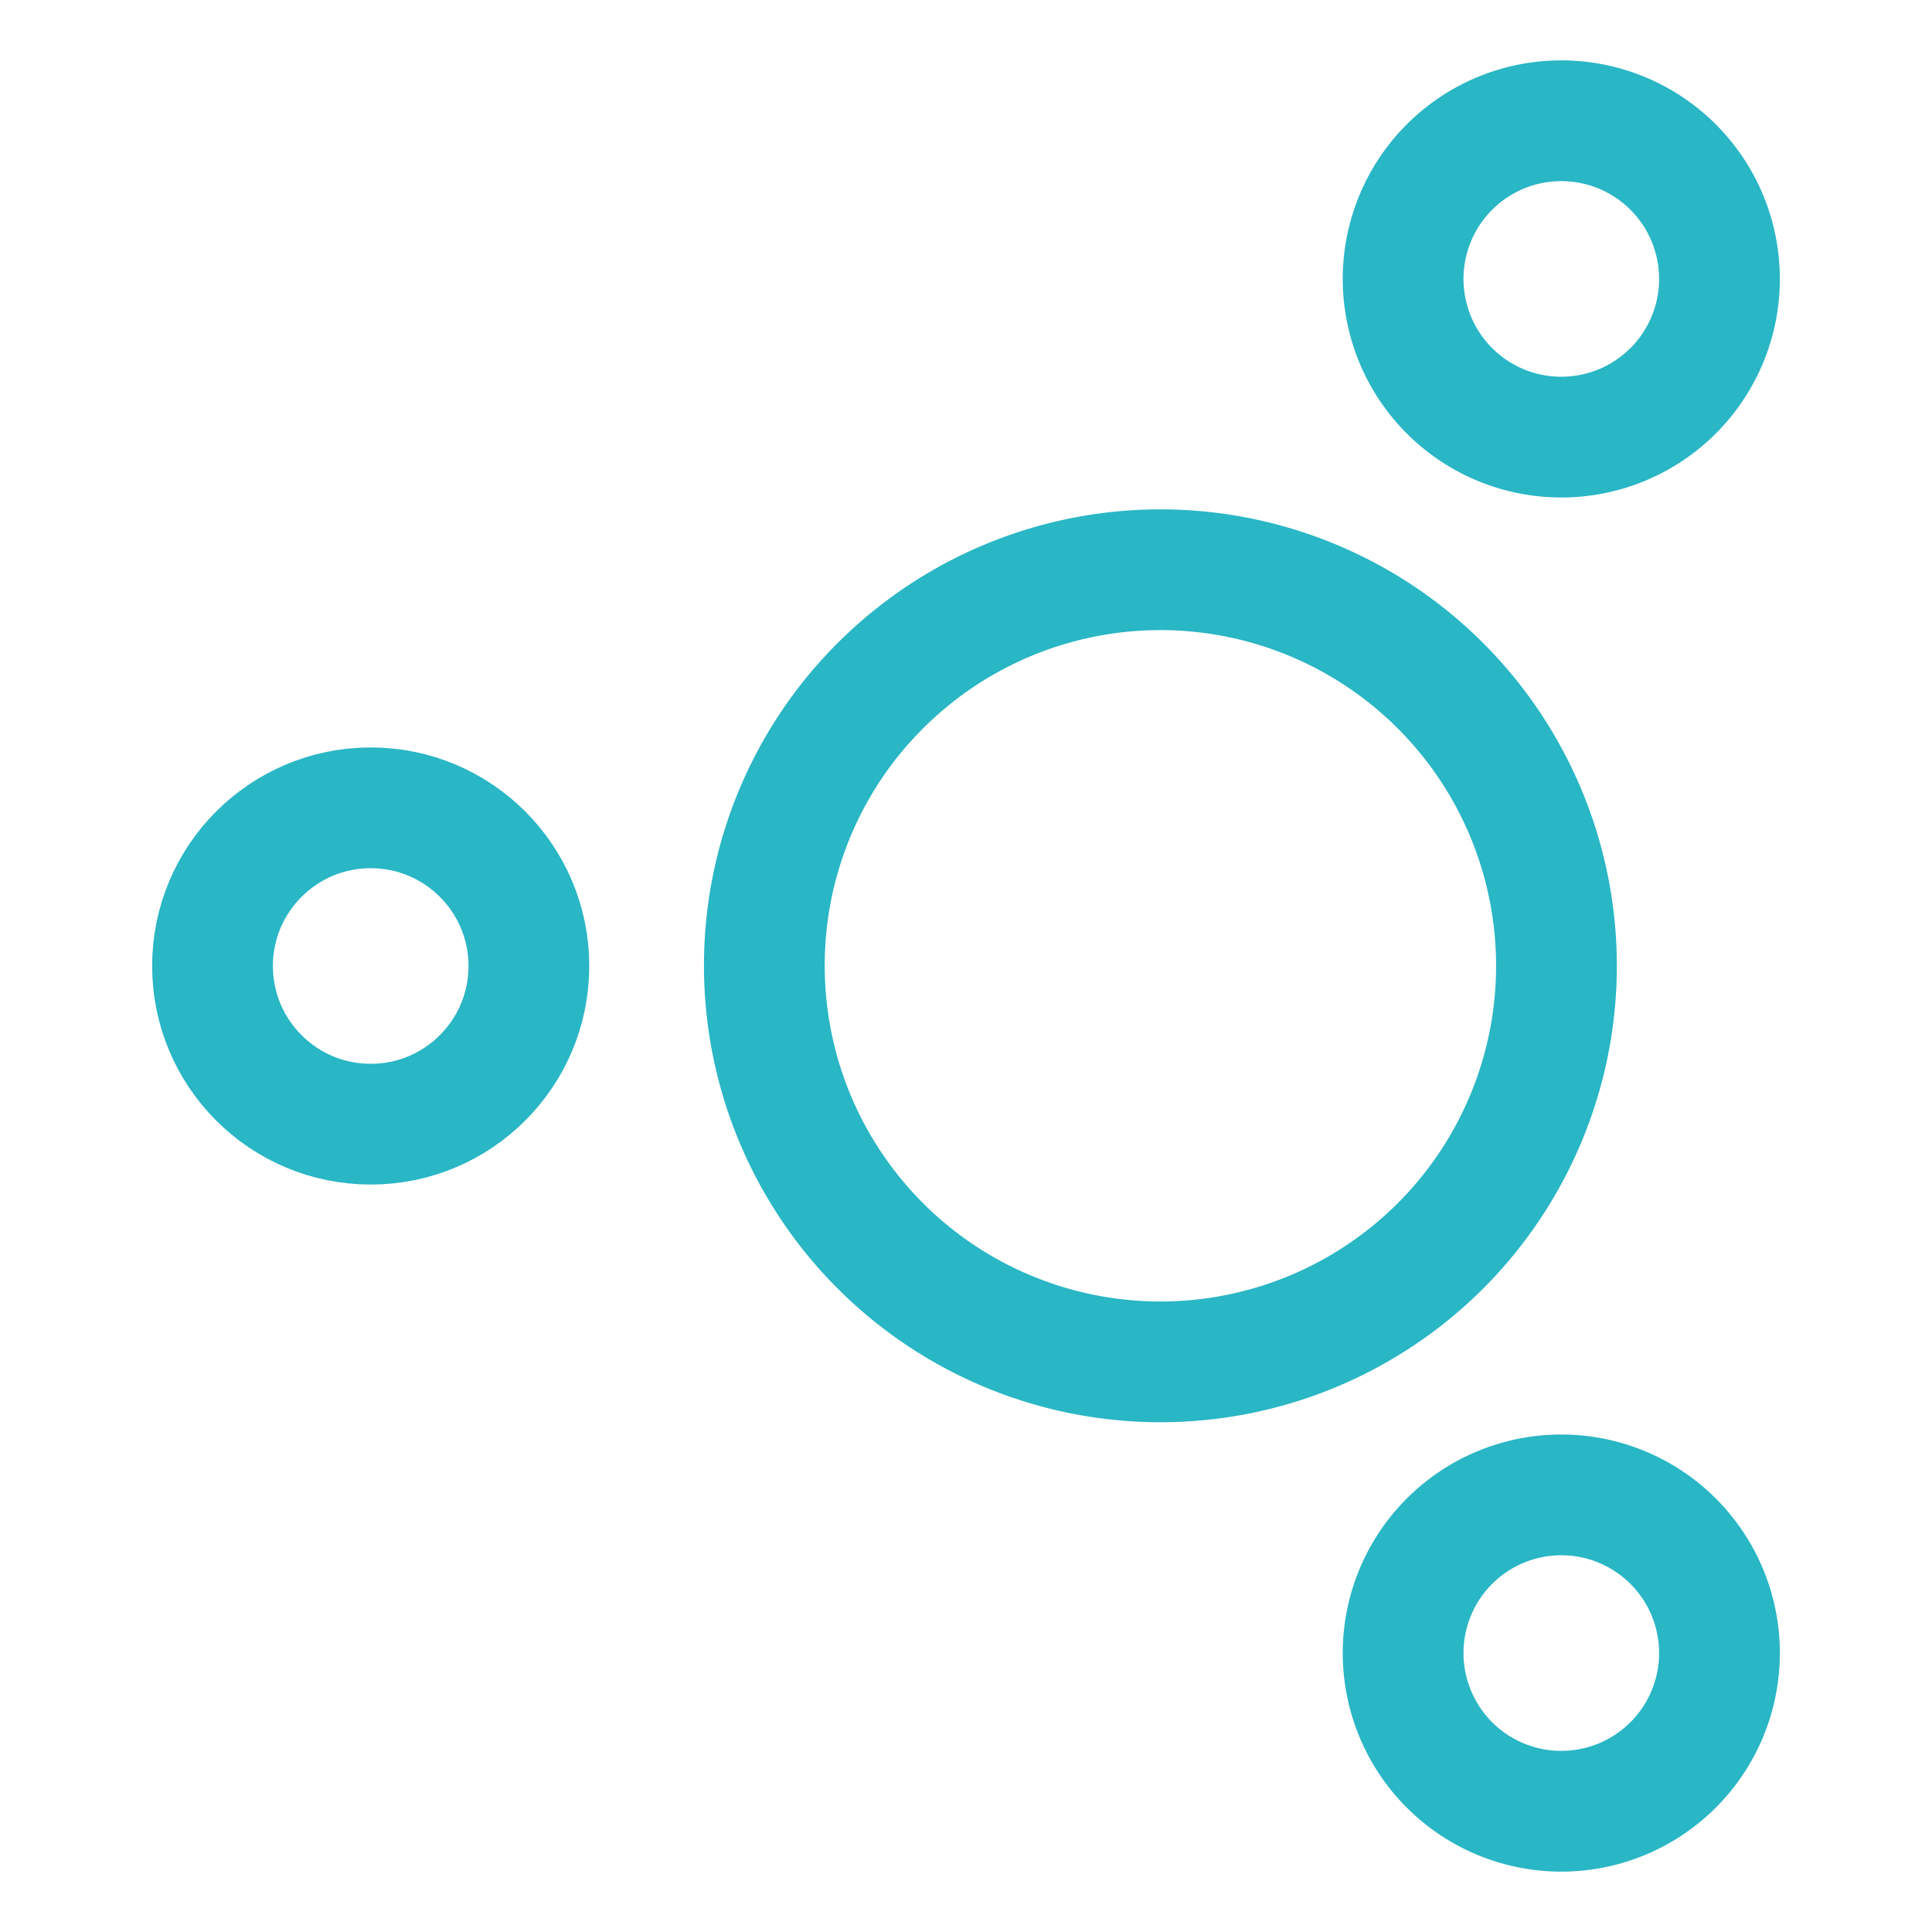 <svg id="Layer_2" data-name="Layer 2" xmlns="http://www.w3.org/2000/svg" viewBox="0 0 16 16"><defs><style>.cls-1{fill:none;stroke:#29b6c5;stroke-miterlimit:10;}</style></defs><title>icones_sistema</title><path class="cls-1" d="M7.45,5.53A3.28,3.28,0,1,1,6.33,8,3.27,3.27,0,0,1,7.45,5.53Z"/><path class="cls-1" d="M12.93,12.38a1.31,1.31,0,1,1-1.31,1.31A1.31,1.31,0,0,1,12.93,12.38Z"/><path class="cls-1" d="M12.93,1a1.31,1.31,0,1,1-1.31,1.31A1.31,1.31,0,0,1,12.93,1Z"/><circle class="cls-1" cx="3.07" cy="8" r="1.31"/></svg>